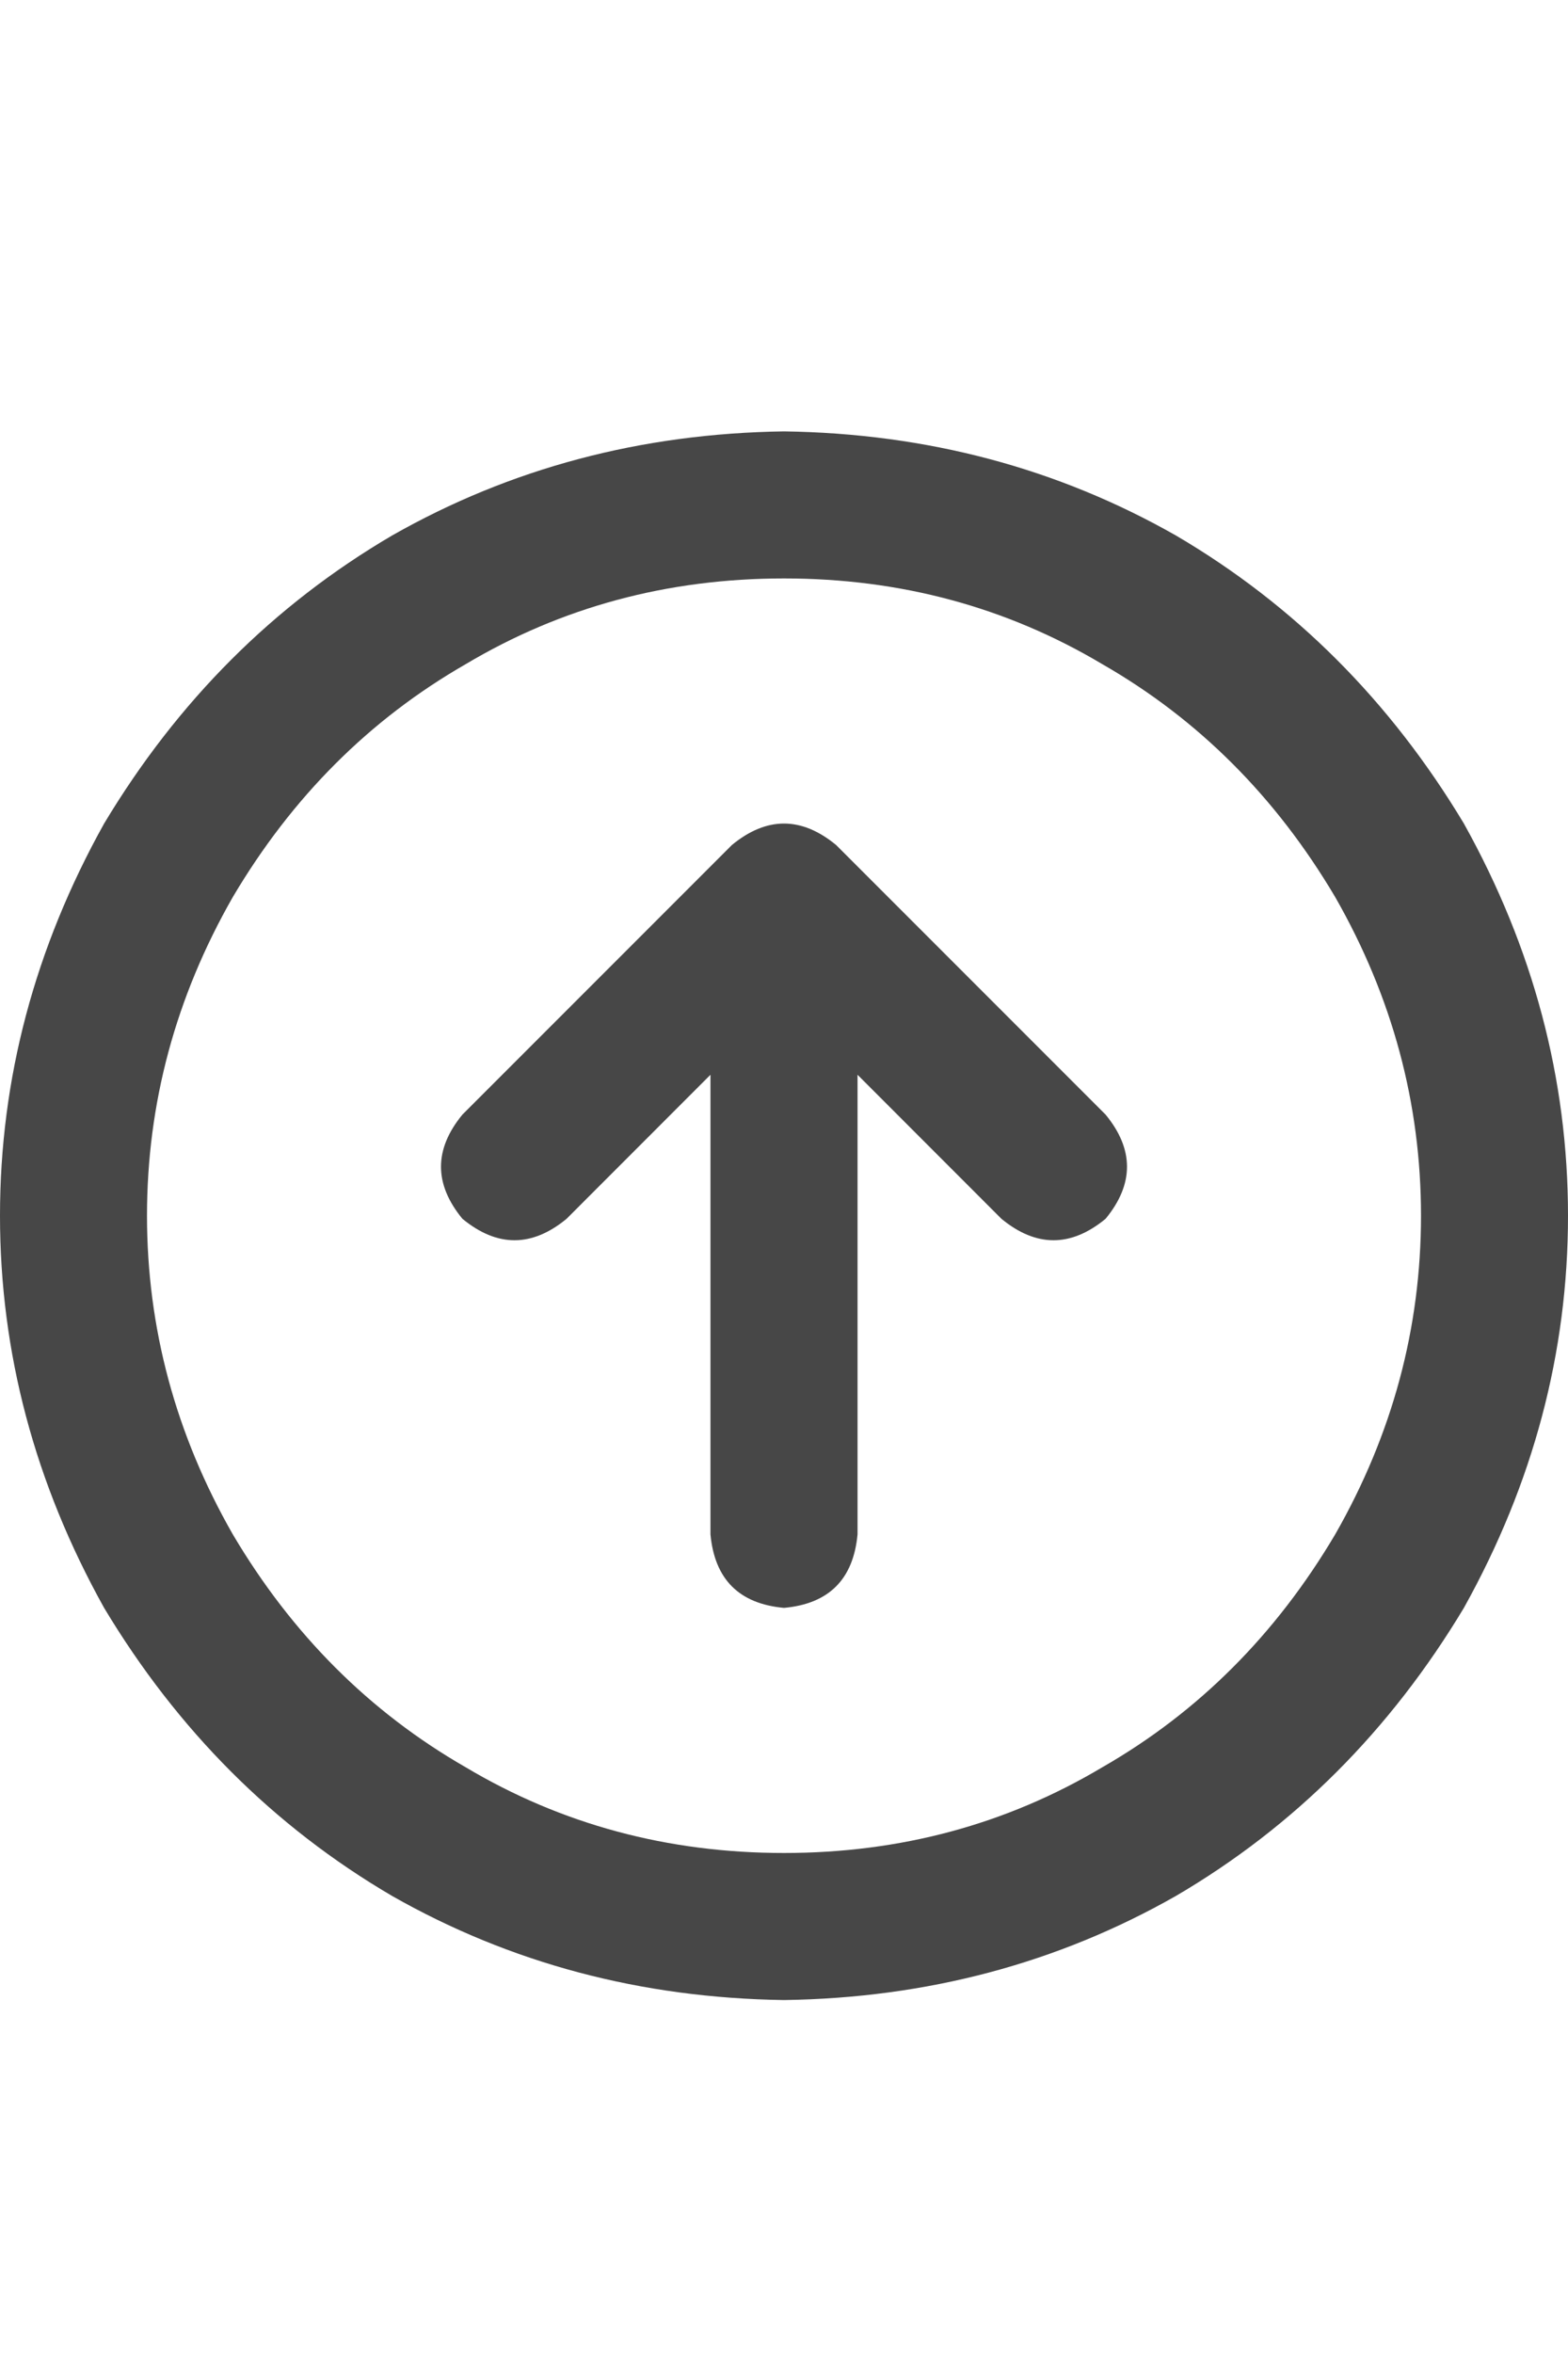 <svg width="20" height="30" viewBox="0 0 20 30" fill="none" xmlns="http://www.w3.org/2000/svg">
<g id="label-paired / lg / circle-arrow-up-lg / bold" clip-path="url(#clip0_1731_4404)">
<path id="icon" d="M10 7.375C8.516 7.375 7.161 7.74 5.938 8.469C4.714 9.172 3.724 10.162 2.969 11.438C2.24 12.713 1.875 14.068 1.875 15.5C1.875 16.932 2.24 18.287 2.969 19.562C3.724 20.838 4.714 21.828 5.938 22.531C7.161 23.26 8.516 23.625 10 23.625C11.484 23.625 12.838 23.26 14.062 22.531C15.287 21.828 16.276 20.838 17.031 19.562C17.76 18.287 18.125 16.932 18.125 15.5C18.125 14.068 17.76 12.713 17.031 11.438C16.276 10.162 15.287 9.172 14.062 8.469C12.838 7.74 11.484 7.375 10 7.375ZM10 25.5C8.177 25.474 6.51 25.031 5 24.172C3.49 23.287 2.266 22.062 1.328 20.5C0.443 18.912 0 17.245 0 15.5C0 13.755 0.443 12.088 1.328 10.5C2.266 8.938 3.49 7.714 5 6.828C6.51 5.969 8.177 5.526 10 5.5C11.823 5.526 13.49 5.969 15 6.828C16.51 7.714 17.734 8.938 18.672 10.5C19.557 12.088 20 13.755 20 15.5C20 17.245 19.557 18.912 18.672 20.5C17.734 22.062 16.51 23.287 15 24.172C13.49 25.031 11.823 25.474 10 25.5ZM14.102 14.211C14.466 14.654 14.466 15.096 14.102 15.539C13.659 15.904 13.216 15.904 12.773 15.539L10.938 13.703V19.562C10.885 20.135 10.573 20.448 10 20.5C9.427 20.448 9.115 20.135 9.062 19.562V13.703L7.227 15.539C6.784 15.904 6.341 15.904 5.898 15.539C5.534 15.096 5.534 14.654 5.898 14.211L9.336 10.773C9.779 10.409 10.221 10.409 10.664 10.773L14.102 14.211Z" fill="black" fill-opacity="0.72"/>
</g>
<defs>
<clipPath id="clip0_1731_4404">
<rect width="20" height="30" fill="white"/>
</clipPath>
</defs>
</svg>
